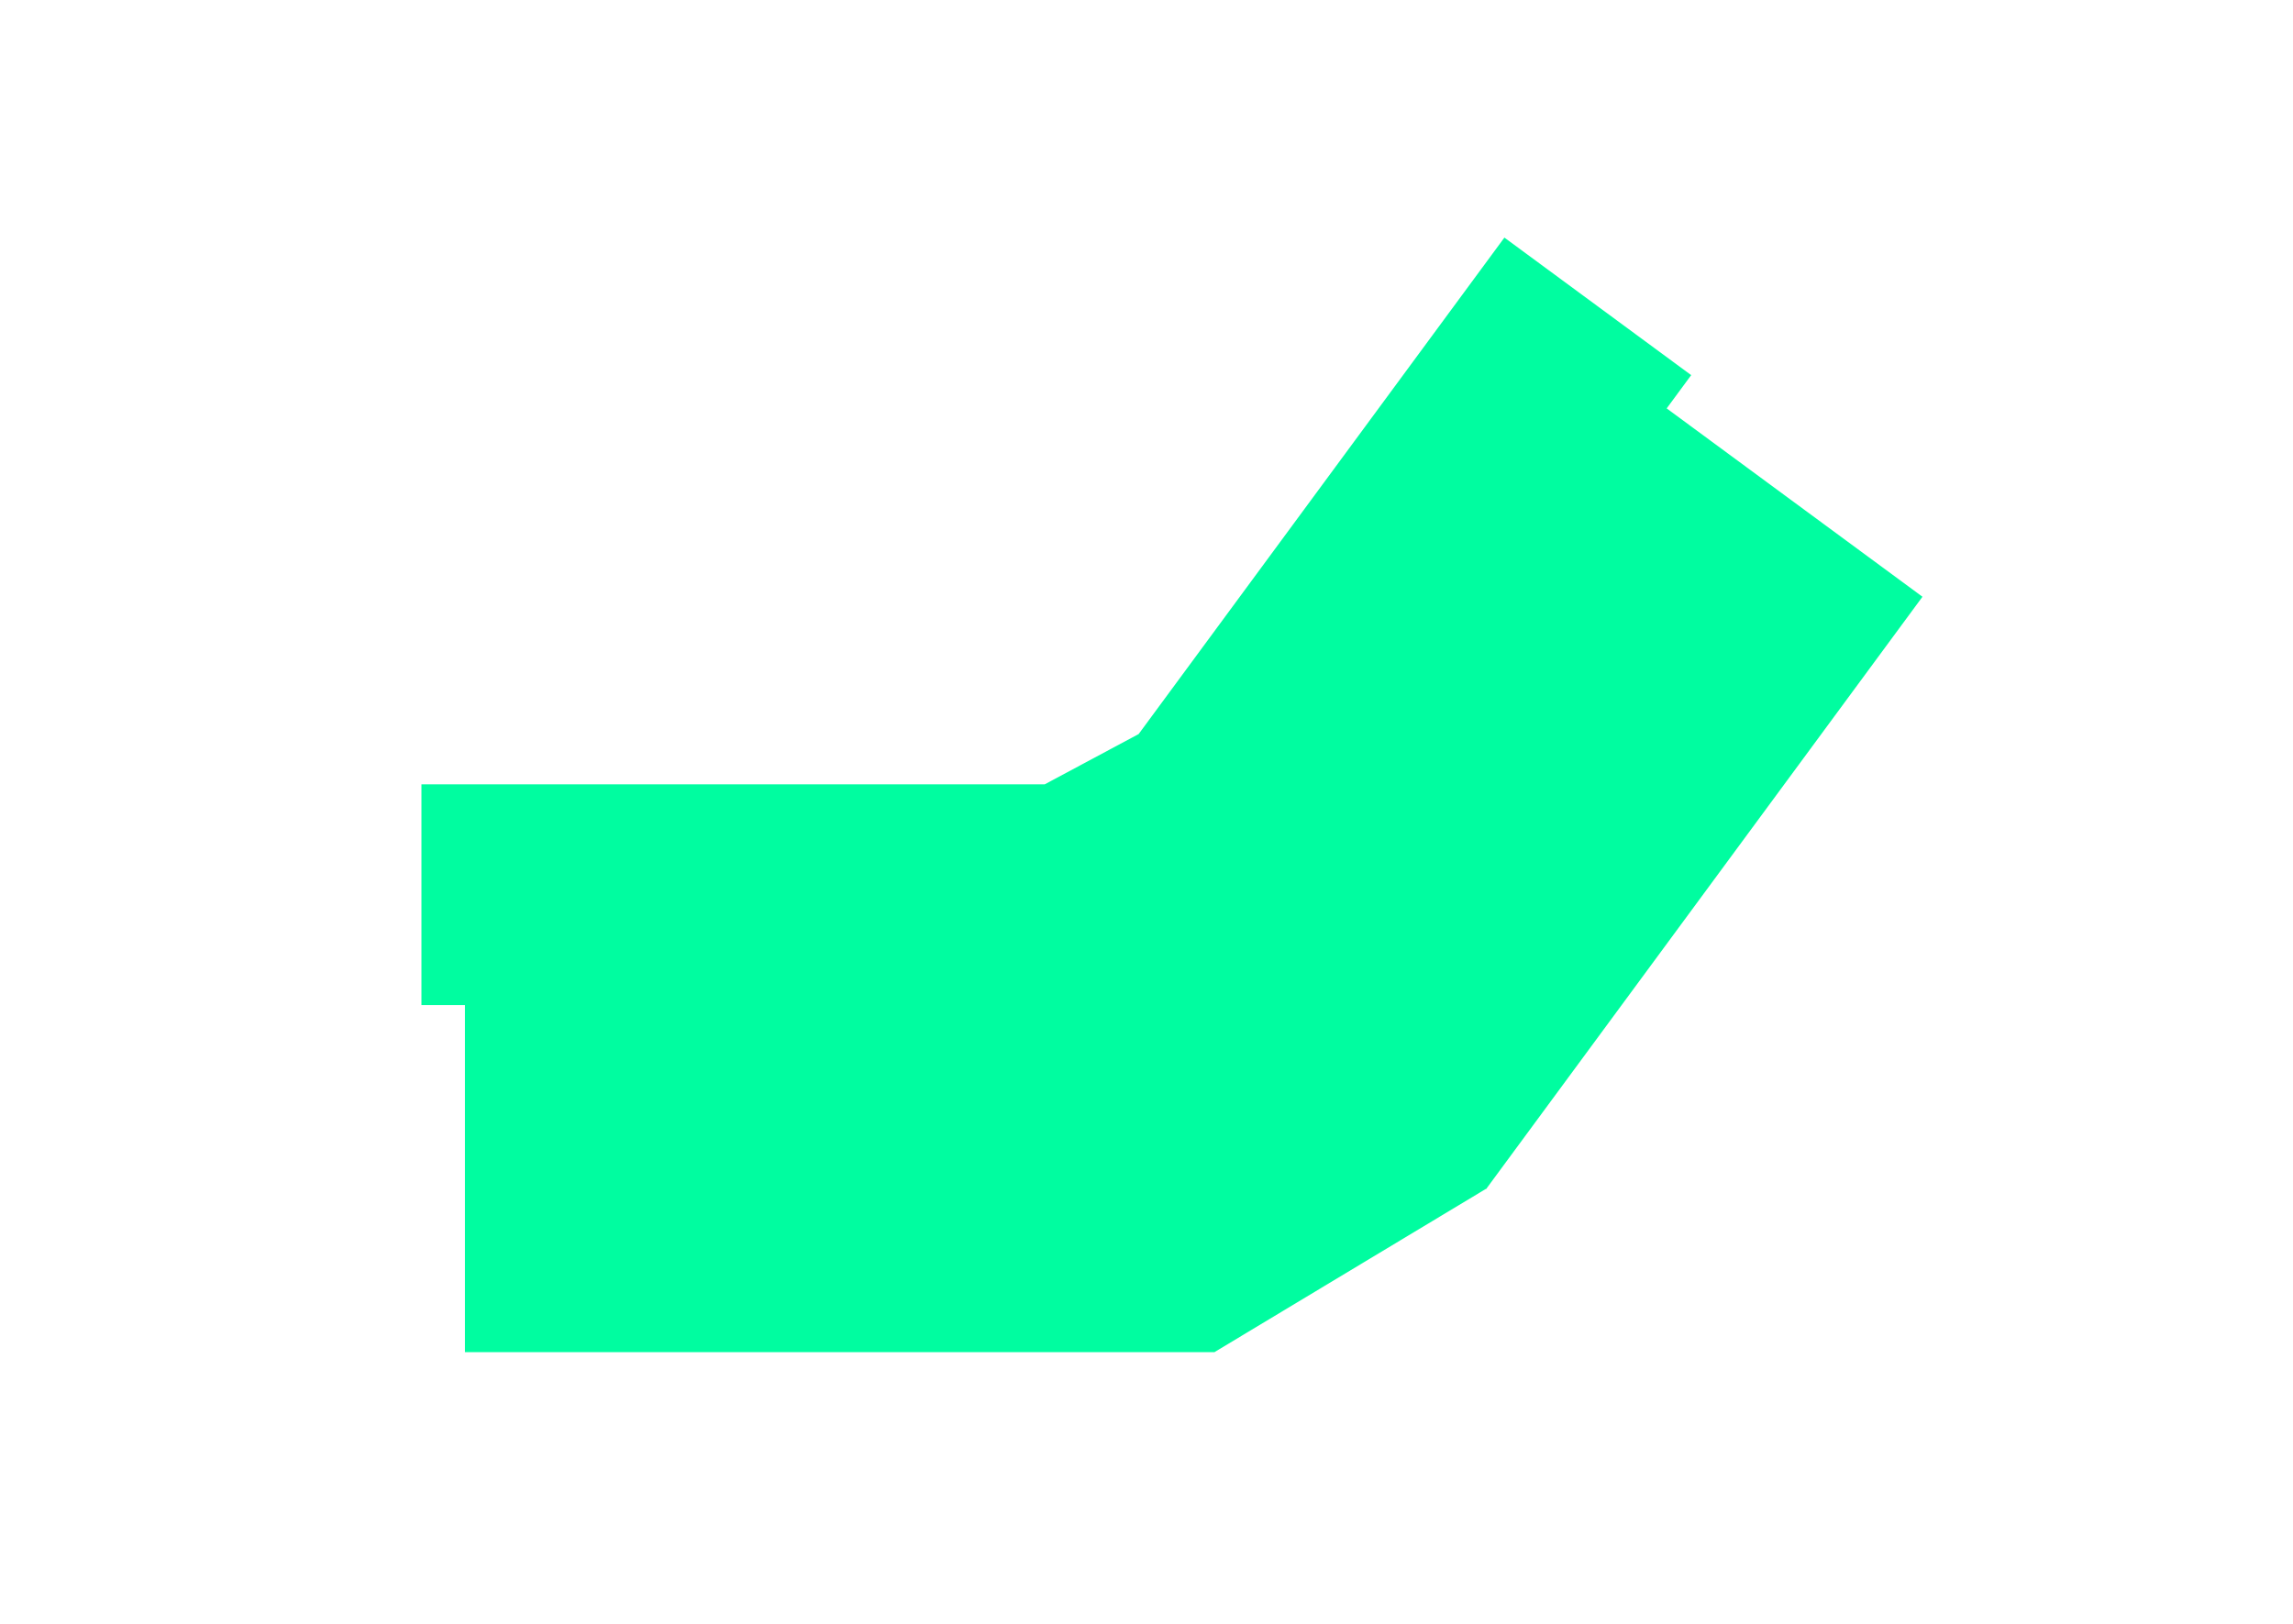 <svg width="2160" height="1530" viewBox="0 0 2160 1530" fill="none"
    xmlns="http://www.w3.org/2000/svg">
    <path fill-rule="evenodd" clip-rule="evenodd"
        d="M1417.14 223.861L1593.09 353.457L1570.01 384.792L1810.96 562.265L1400.02 1120.18L1256.41 1014.41L1291.93 1083.61L1174.08 1146.71L1144 1088.11V1274H438V947.001H397V739.001H984.131L1072.6 691.632L1417.14 223.861Z"
        fill="#00fda0ff" />
    <path
        d="M1144 1274L1400 1120V1109.5L1331 1031.5L1262 994L1173.5 1065L1118.5 1073L1105 1164.5L1144 1274Z"
        fill="#00fda0ff" />
</svg>
    